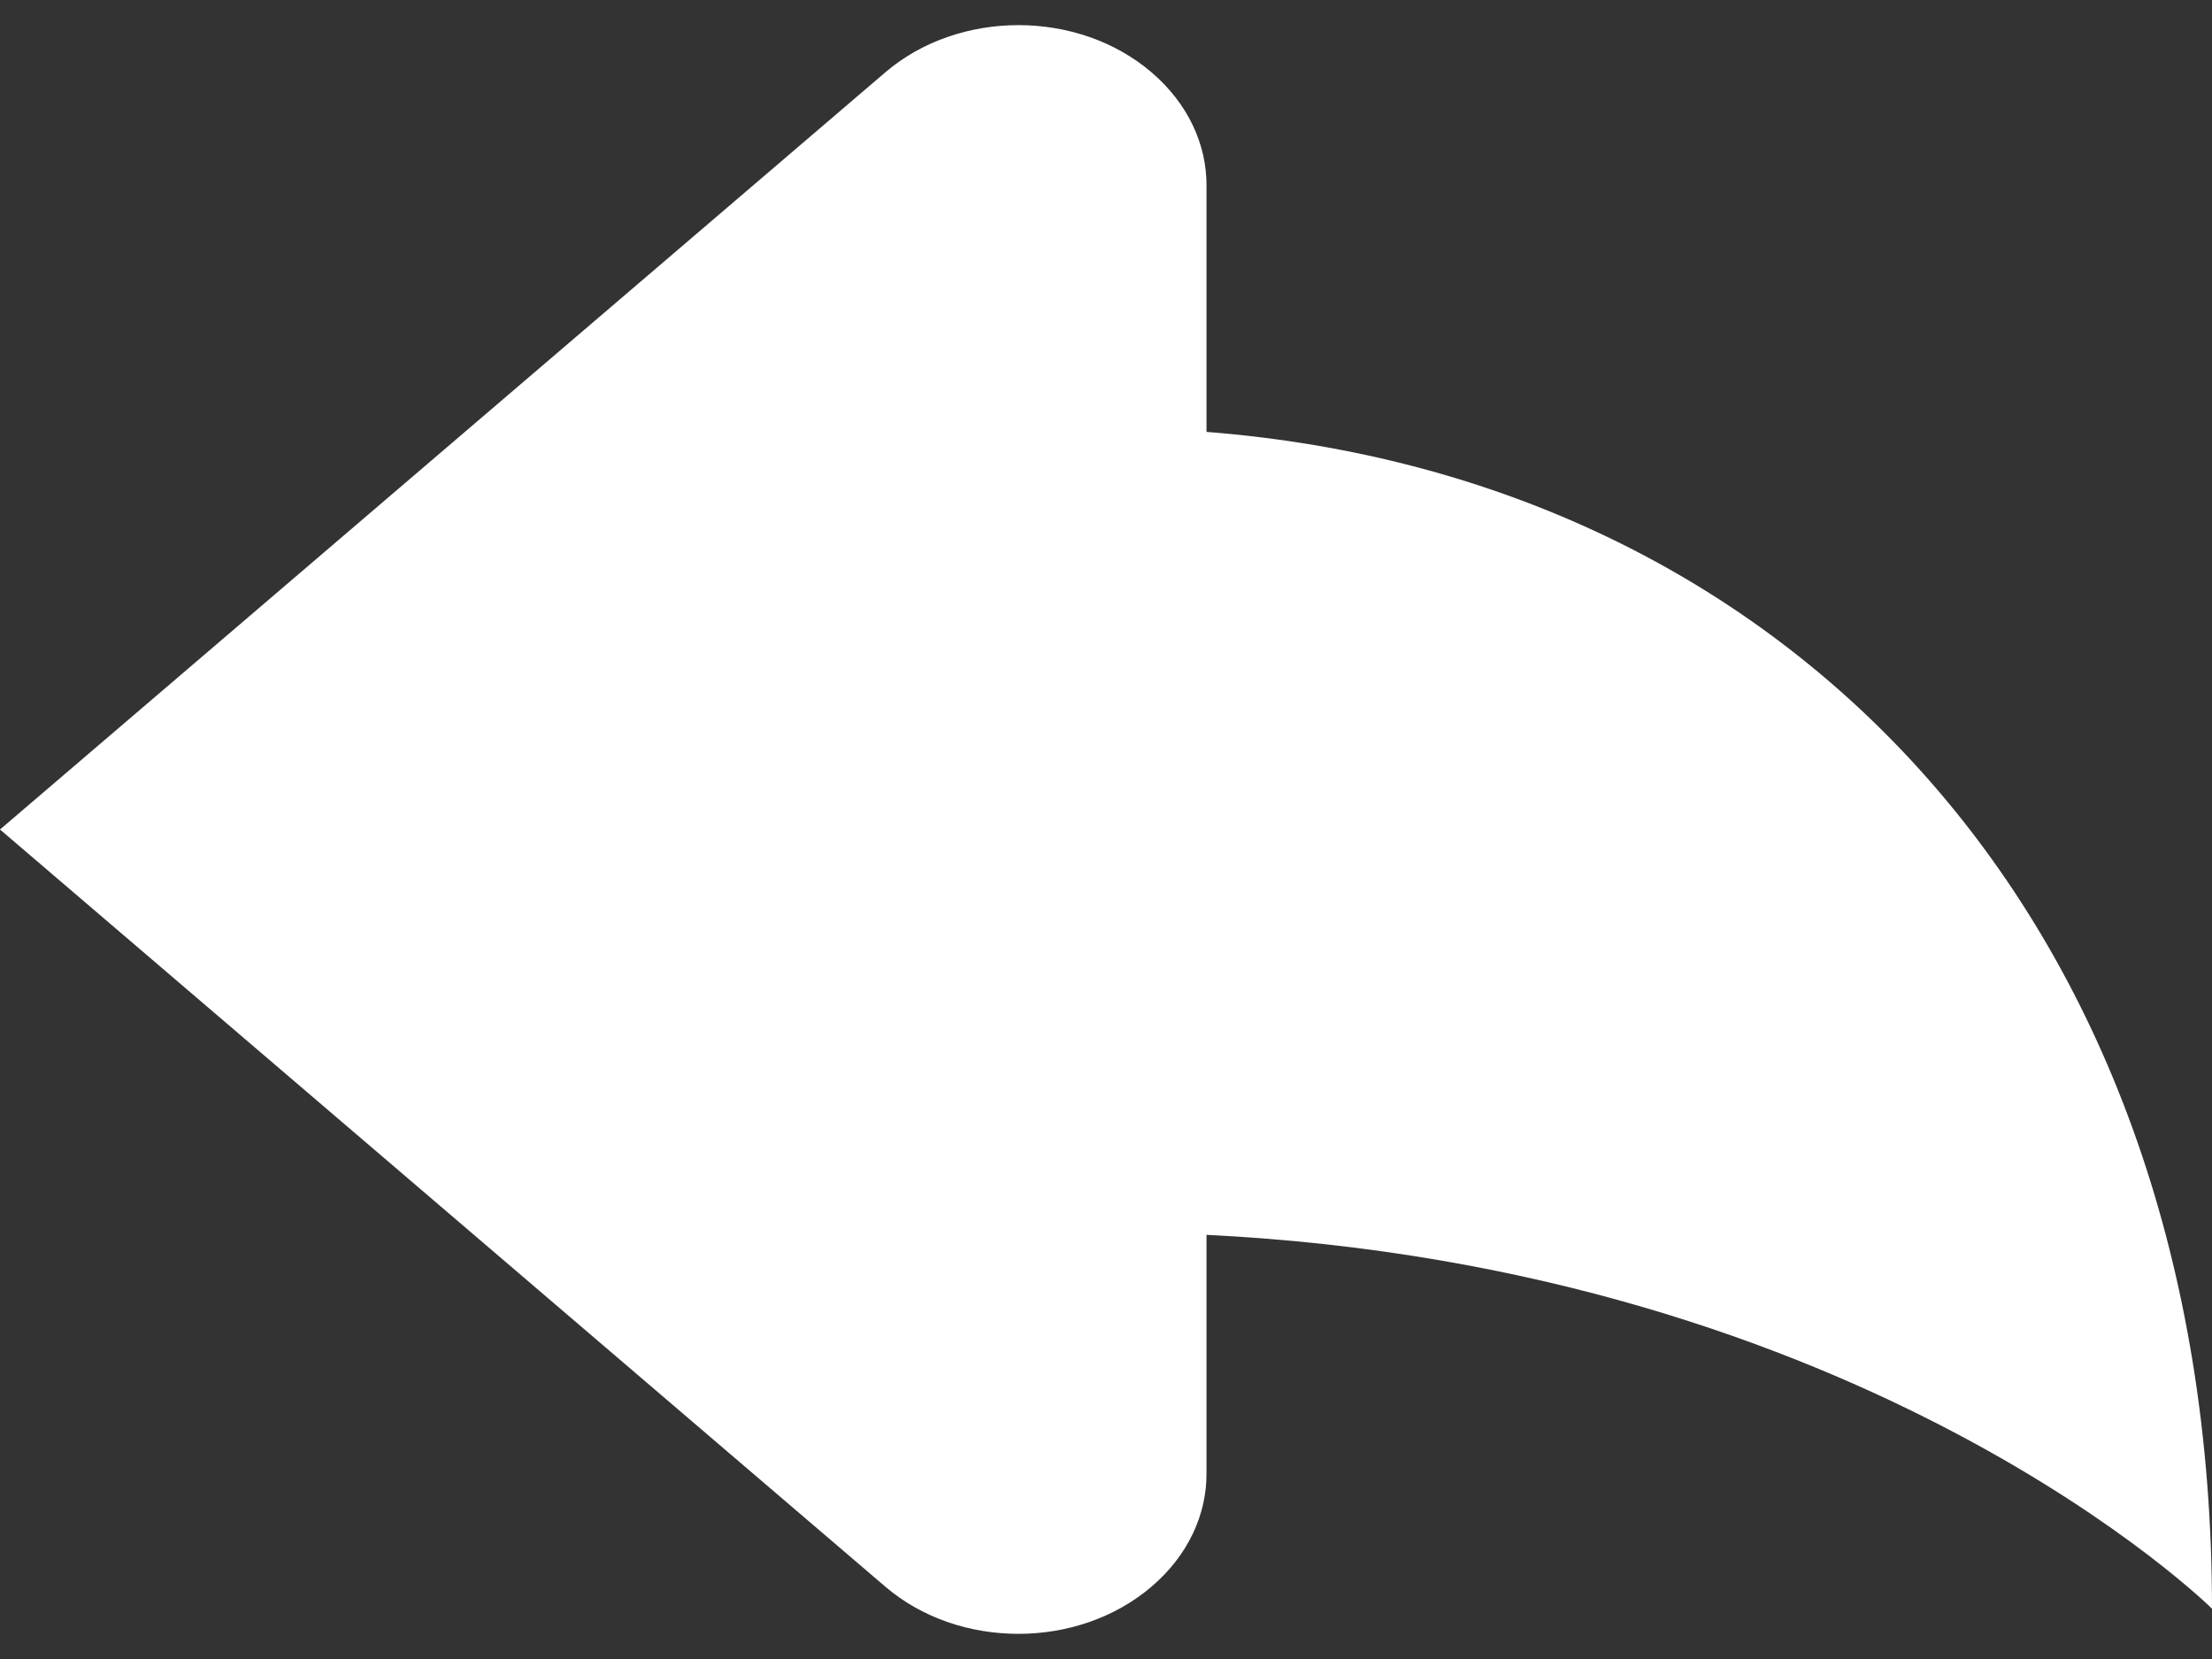 <svg xmlns="http://www.w3.org/2000/svg" width="16" height="12" viewBox="0 0 16 12" fill="none" role="img" class="icon fill-current">
<rect x="0" y="0" width="16" height="12" fill="#333333" stroke="none"/>
<path d="M6.404 0.523C6.936 0.068 7.797 0.068 8.329 0.523C8.595 0.75 8.729 1.048 8.727 1.345V3.124C12.954 3.454 16 6.66 16 11.636C16 11.636 13.508 9.167 8.727 8.932V10.655C8.729 10.953 8.595 11.25 8.329 11.477C8.063 11.704 7.715 11.818 7.367 11.818C7.018 11.818 6.671 11.705 6.404 11.477L-4.76837e-07 6L6.404 0.523Z" fill="white"/>
</svg>